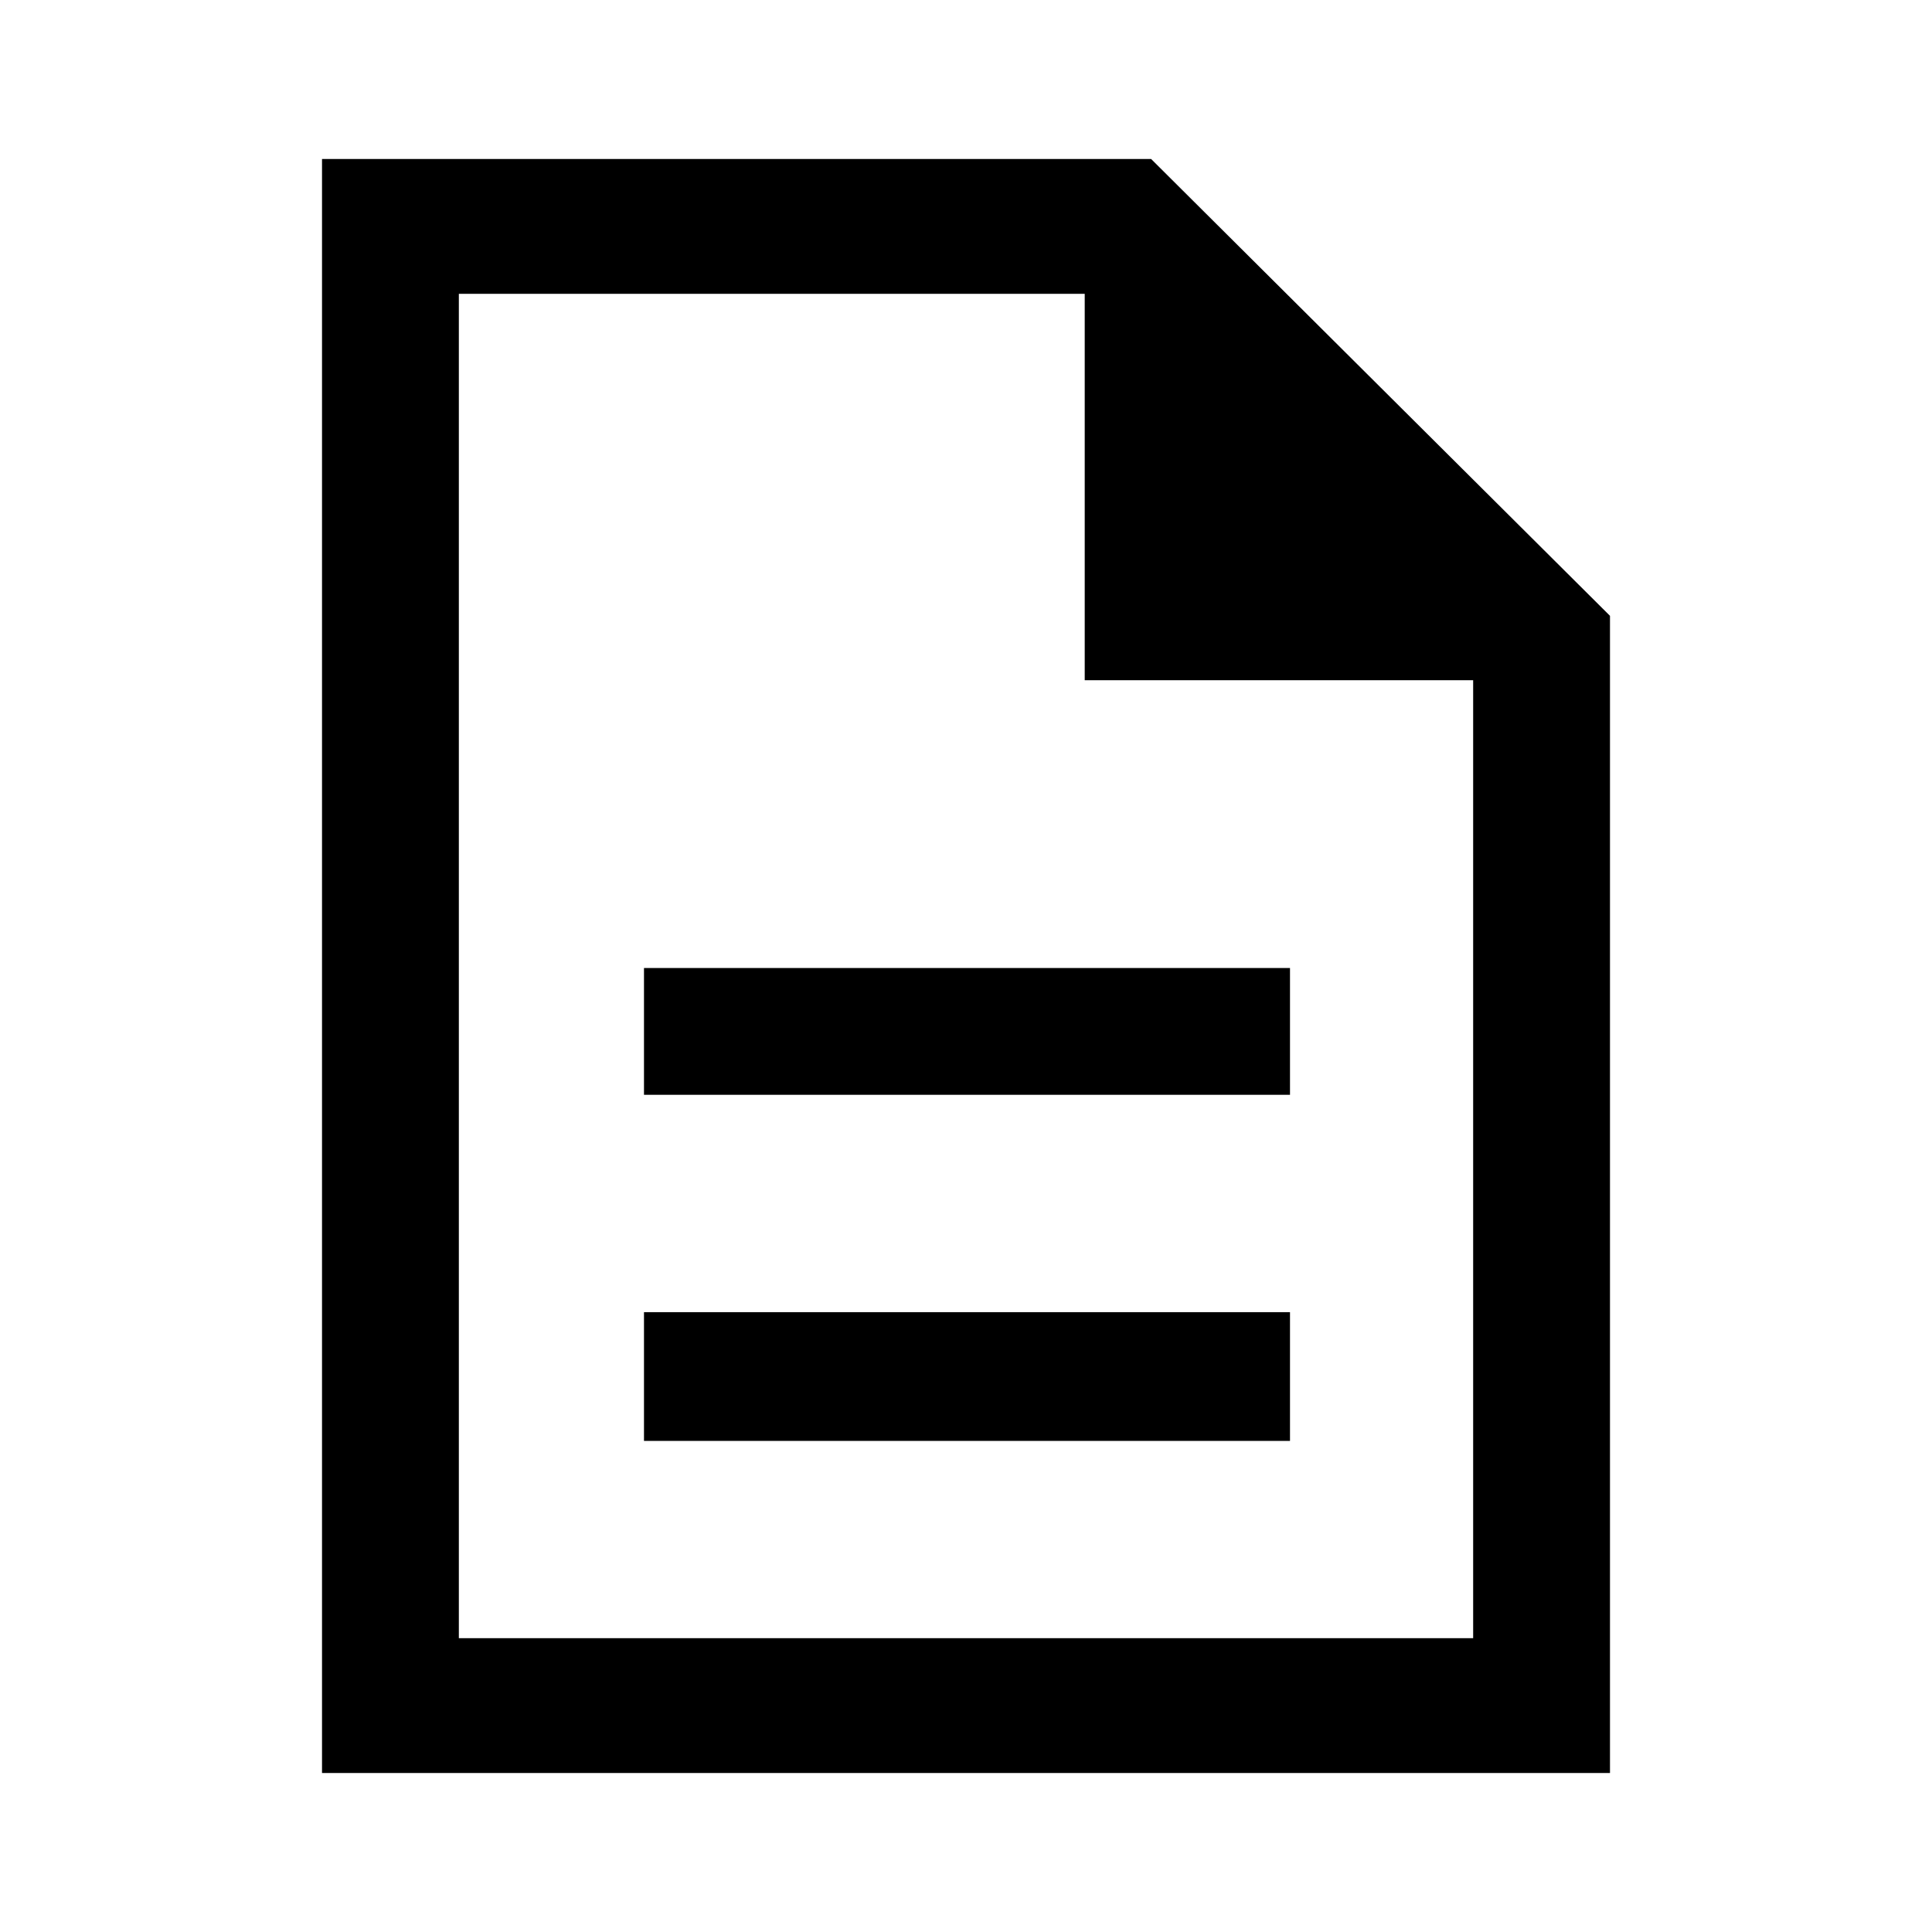 <svg xmlns="http://www.w3.org/2000/svg" height="40" width="40"><path d="M13.333 29.833h13.375v-2.666H13.333Zm0-7.166h13.375v-2.625H13.333ZM6.667 36.708V3.292h17.166l9.5 9.458v23.958Zm15.791-22.625v-8H9.5v27.834h21V14.083Zm-12.958-8v8-8 27.834Z"/></svg>